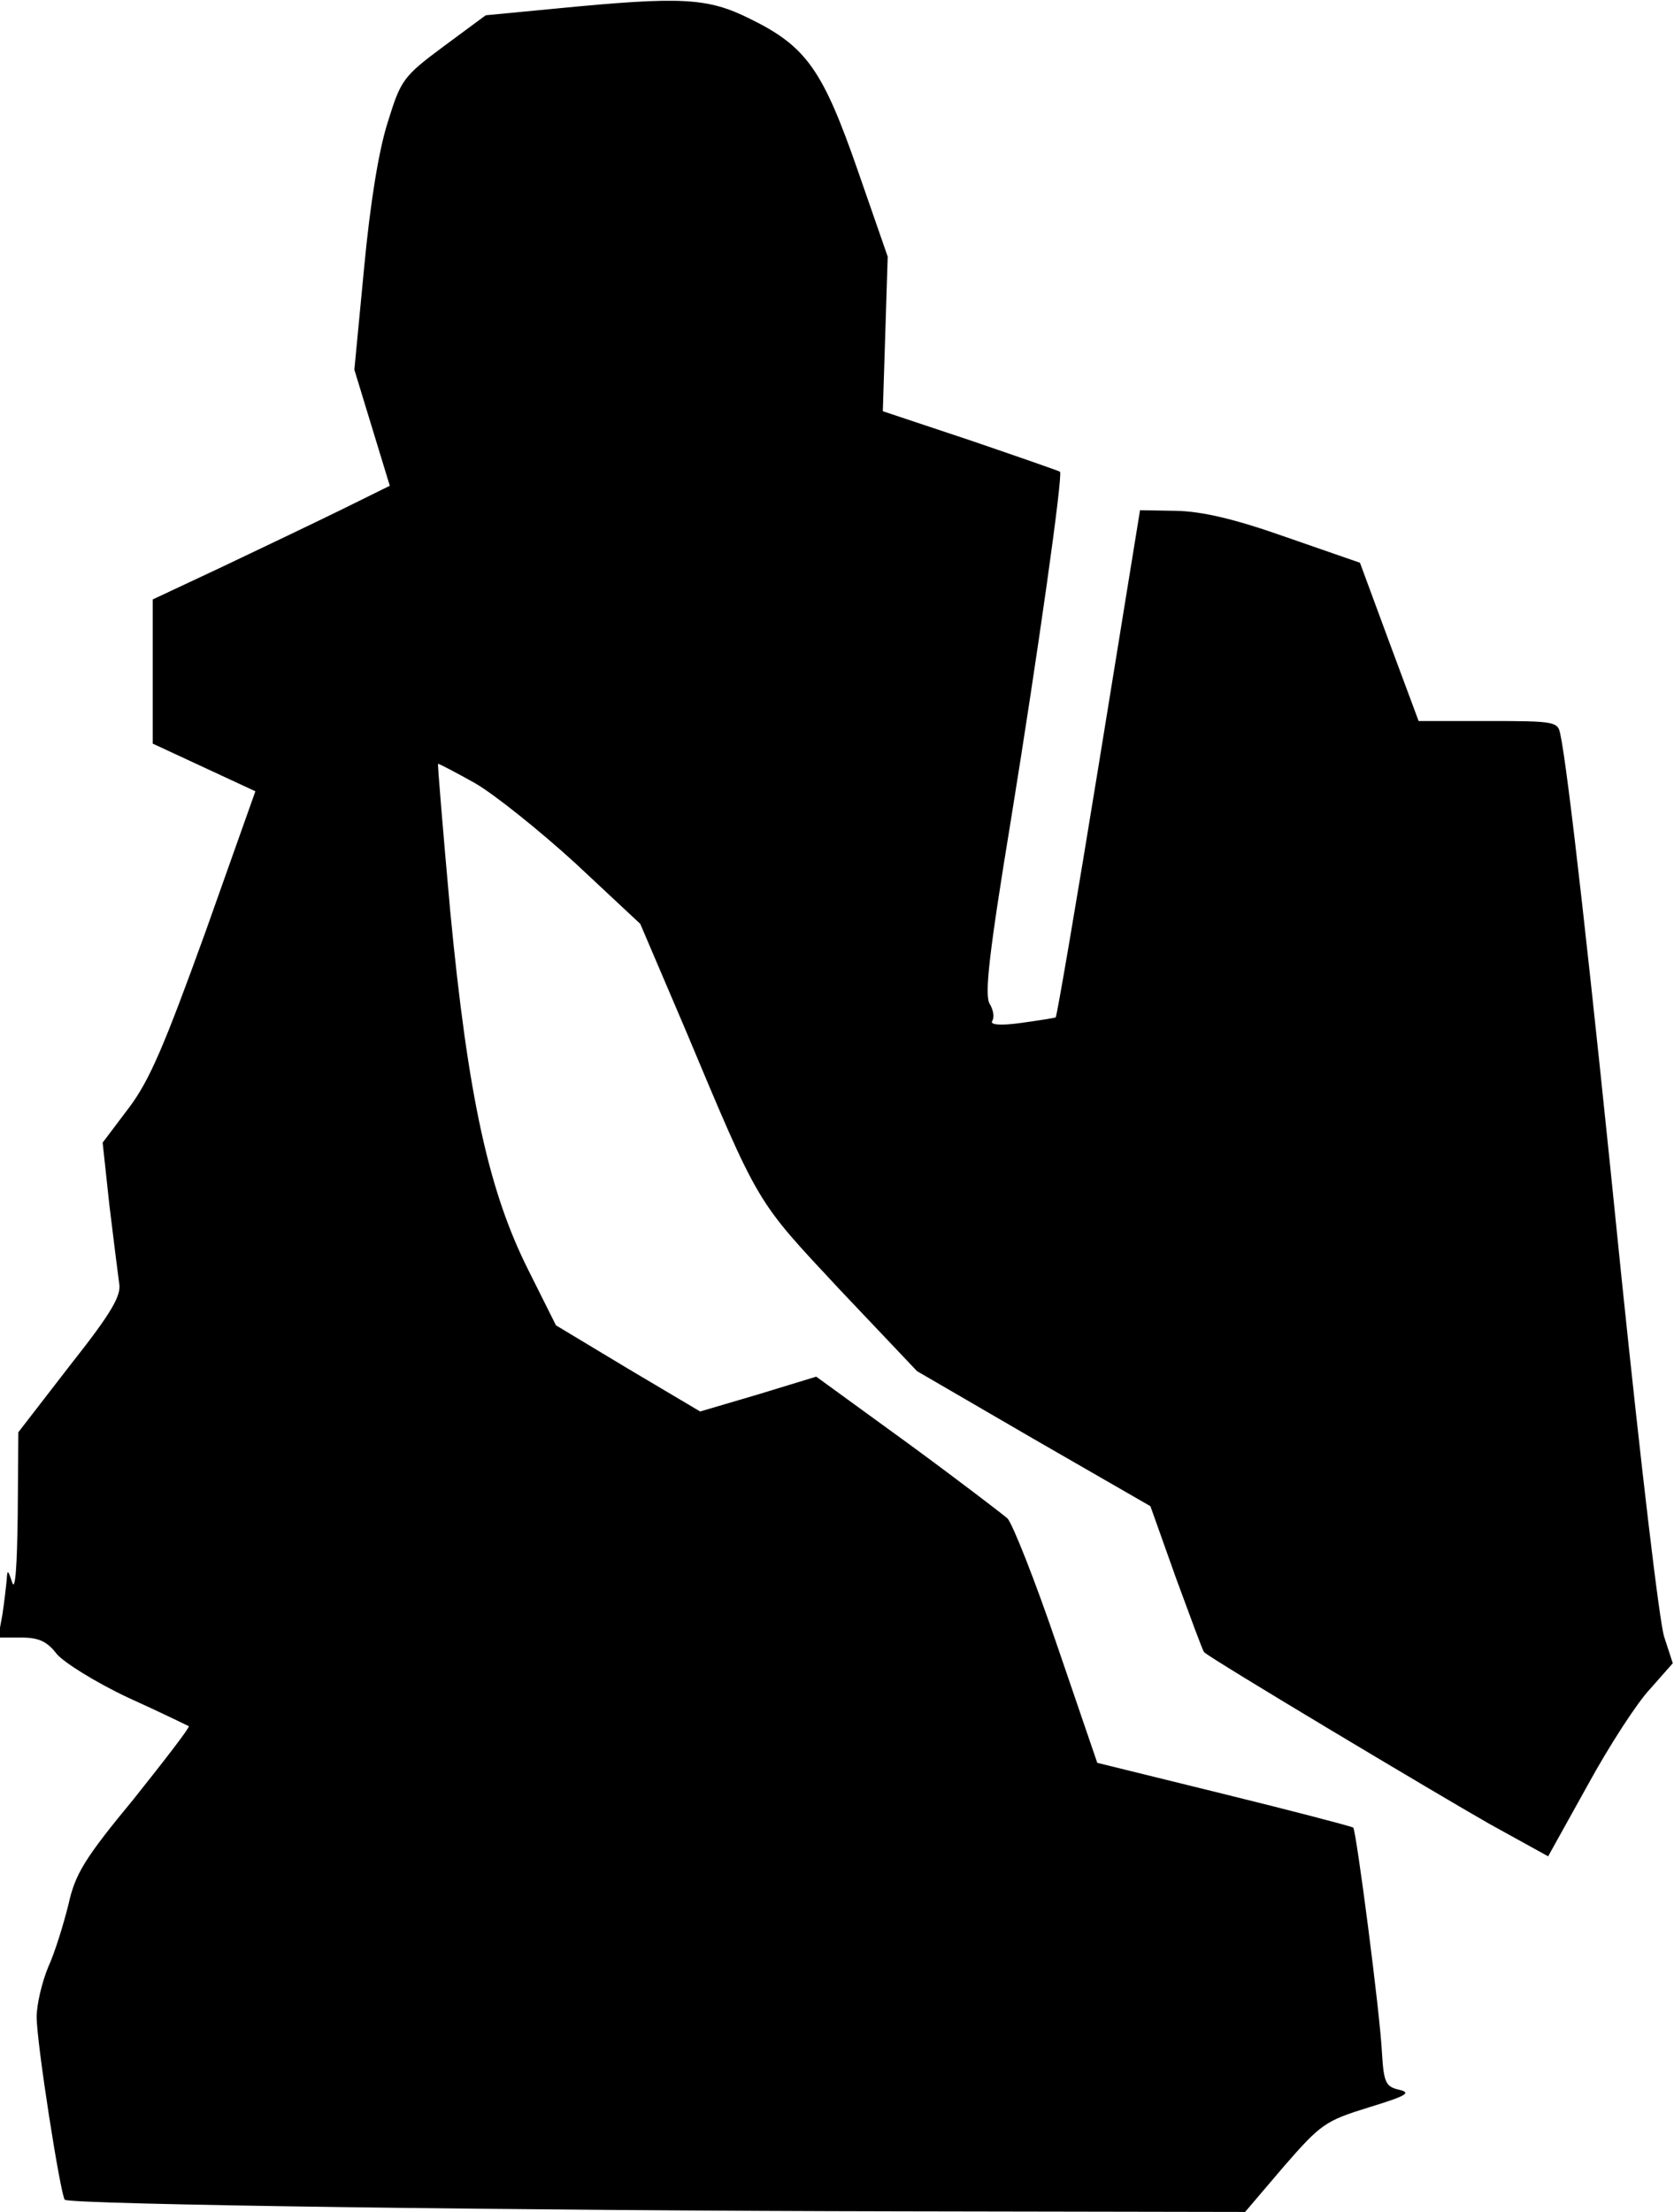 <?xml version="1.0" standalone="no"?>
<!DOCTYPE svg PUBLIC "-//W3C//DTD SVG 20010904//EN"
 "http://www.w3.org/TR/2001/REC-SVG-20010904/DTD/svg10.dtd">
<svg version="1.0" xmlns="http://www.w3.org/2000/svg"
 width="274pt" height="362pt" viewBox="0 0 274 362"
 preserveAspectRatio="xMidYMid meet">
<g transform="translate(0,362) scale(0.1,-0.1)"
fill="#000000" stroke="none">
<path fill="#000000" stroke="none" d="M910 3606 l-115 -11 -69 -51 c-66 -49
-70 -55 -91 -123 -15 -46 -29 -133 -39 -239 l-16 -167 29 -95 29 -95 -81 -40
c-45 -22 -133 -64 -194 -93 l-113 -53 0 -118 0 -118 84 -39 84 -39 -82 -231
c-67 -185 -91 -242 -125 -287 l-43 -57 11 -102 c7 -57 14 -114 16 -128 4 -20
-12 -48 -80 -134 l-85 -110 -1 -135 c-1 -84 -4 -126 -9 -111 -7 21 -8 22 -9 5
-1 -11 -4 -37 -7 -57 l-7 -38 38 0 c28 0 42 -6 58 -27 12 -14 63 -46 116 -71
53 -24 98 -46 100 -47 2 -2 -39 -55 -90 -119 -81 -98 -96 -123 -107 -173 -8
-32 -22 -78 -33 -102 -10 -24 -19 -61 -19 -82 0 -43 39 -291 46 -299 8 -8 754
-18 1370 -19 l562 -1 63 74 c61 70 68 75 139 97 62 19 71 24 50 29 -22 5 -25
12 -28 60 -3 65 -42 363 -47 369 -3 2 -98 27 -212 55 l-207 51 -66 193 c-36
106 -73 199 -81 207 -8 7 -81 63 -163 123 l-150 109 -95 -29 -95 -28 -118 70
-118 71 -45 90 c-65 129 -99 284 -128 587 -12 133 -21 242 -20 242 2 0 29 -14
61 -32 31 -18 105 -77 164 -131 l106 -99 73 -171 c123 -293 115 -279 253 -427
l127 -134 191 -111 191 -110 42 -118 c24 -65 44 -120 46 -121 11 -11 386 -235
467 -281 l96 -53 65 117 c35 64 81 135 102 157 l37 42 -14 43 c-8 24 -39 289
-70 589 -51 506 -88 833 -100 888 -4 21 -8 22 -118 22 l-114 0 -48 129 -48
130 -121 42 c-85 30 -137 42 -180 43 l-59 1 -67 -413 c-37 -228 -69 -415 -71
-417 -2 -1 -27 -5 -56 -9 -35 -5 -52 -3 -48 3 4 6 2 18 -4 28 -9 14 -1 84 35
303 44 272 85 562 80 568 -1 1 -67 24 -146 51 l-144 48 4 126 4 127 -49 141
c-57 164 -84 203 -176 248 -70 35 -112 37 -318 17z"/>
</g>
</svg>
